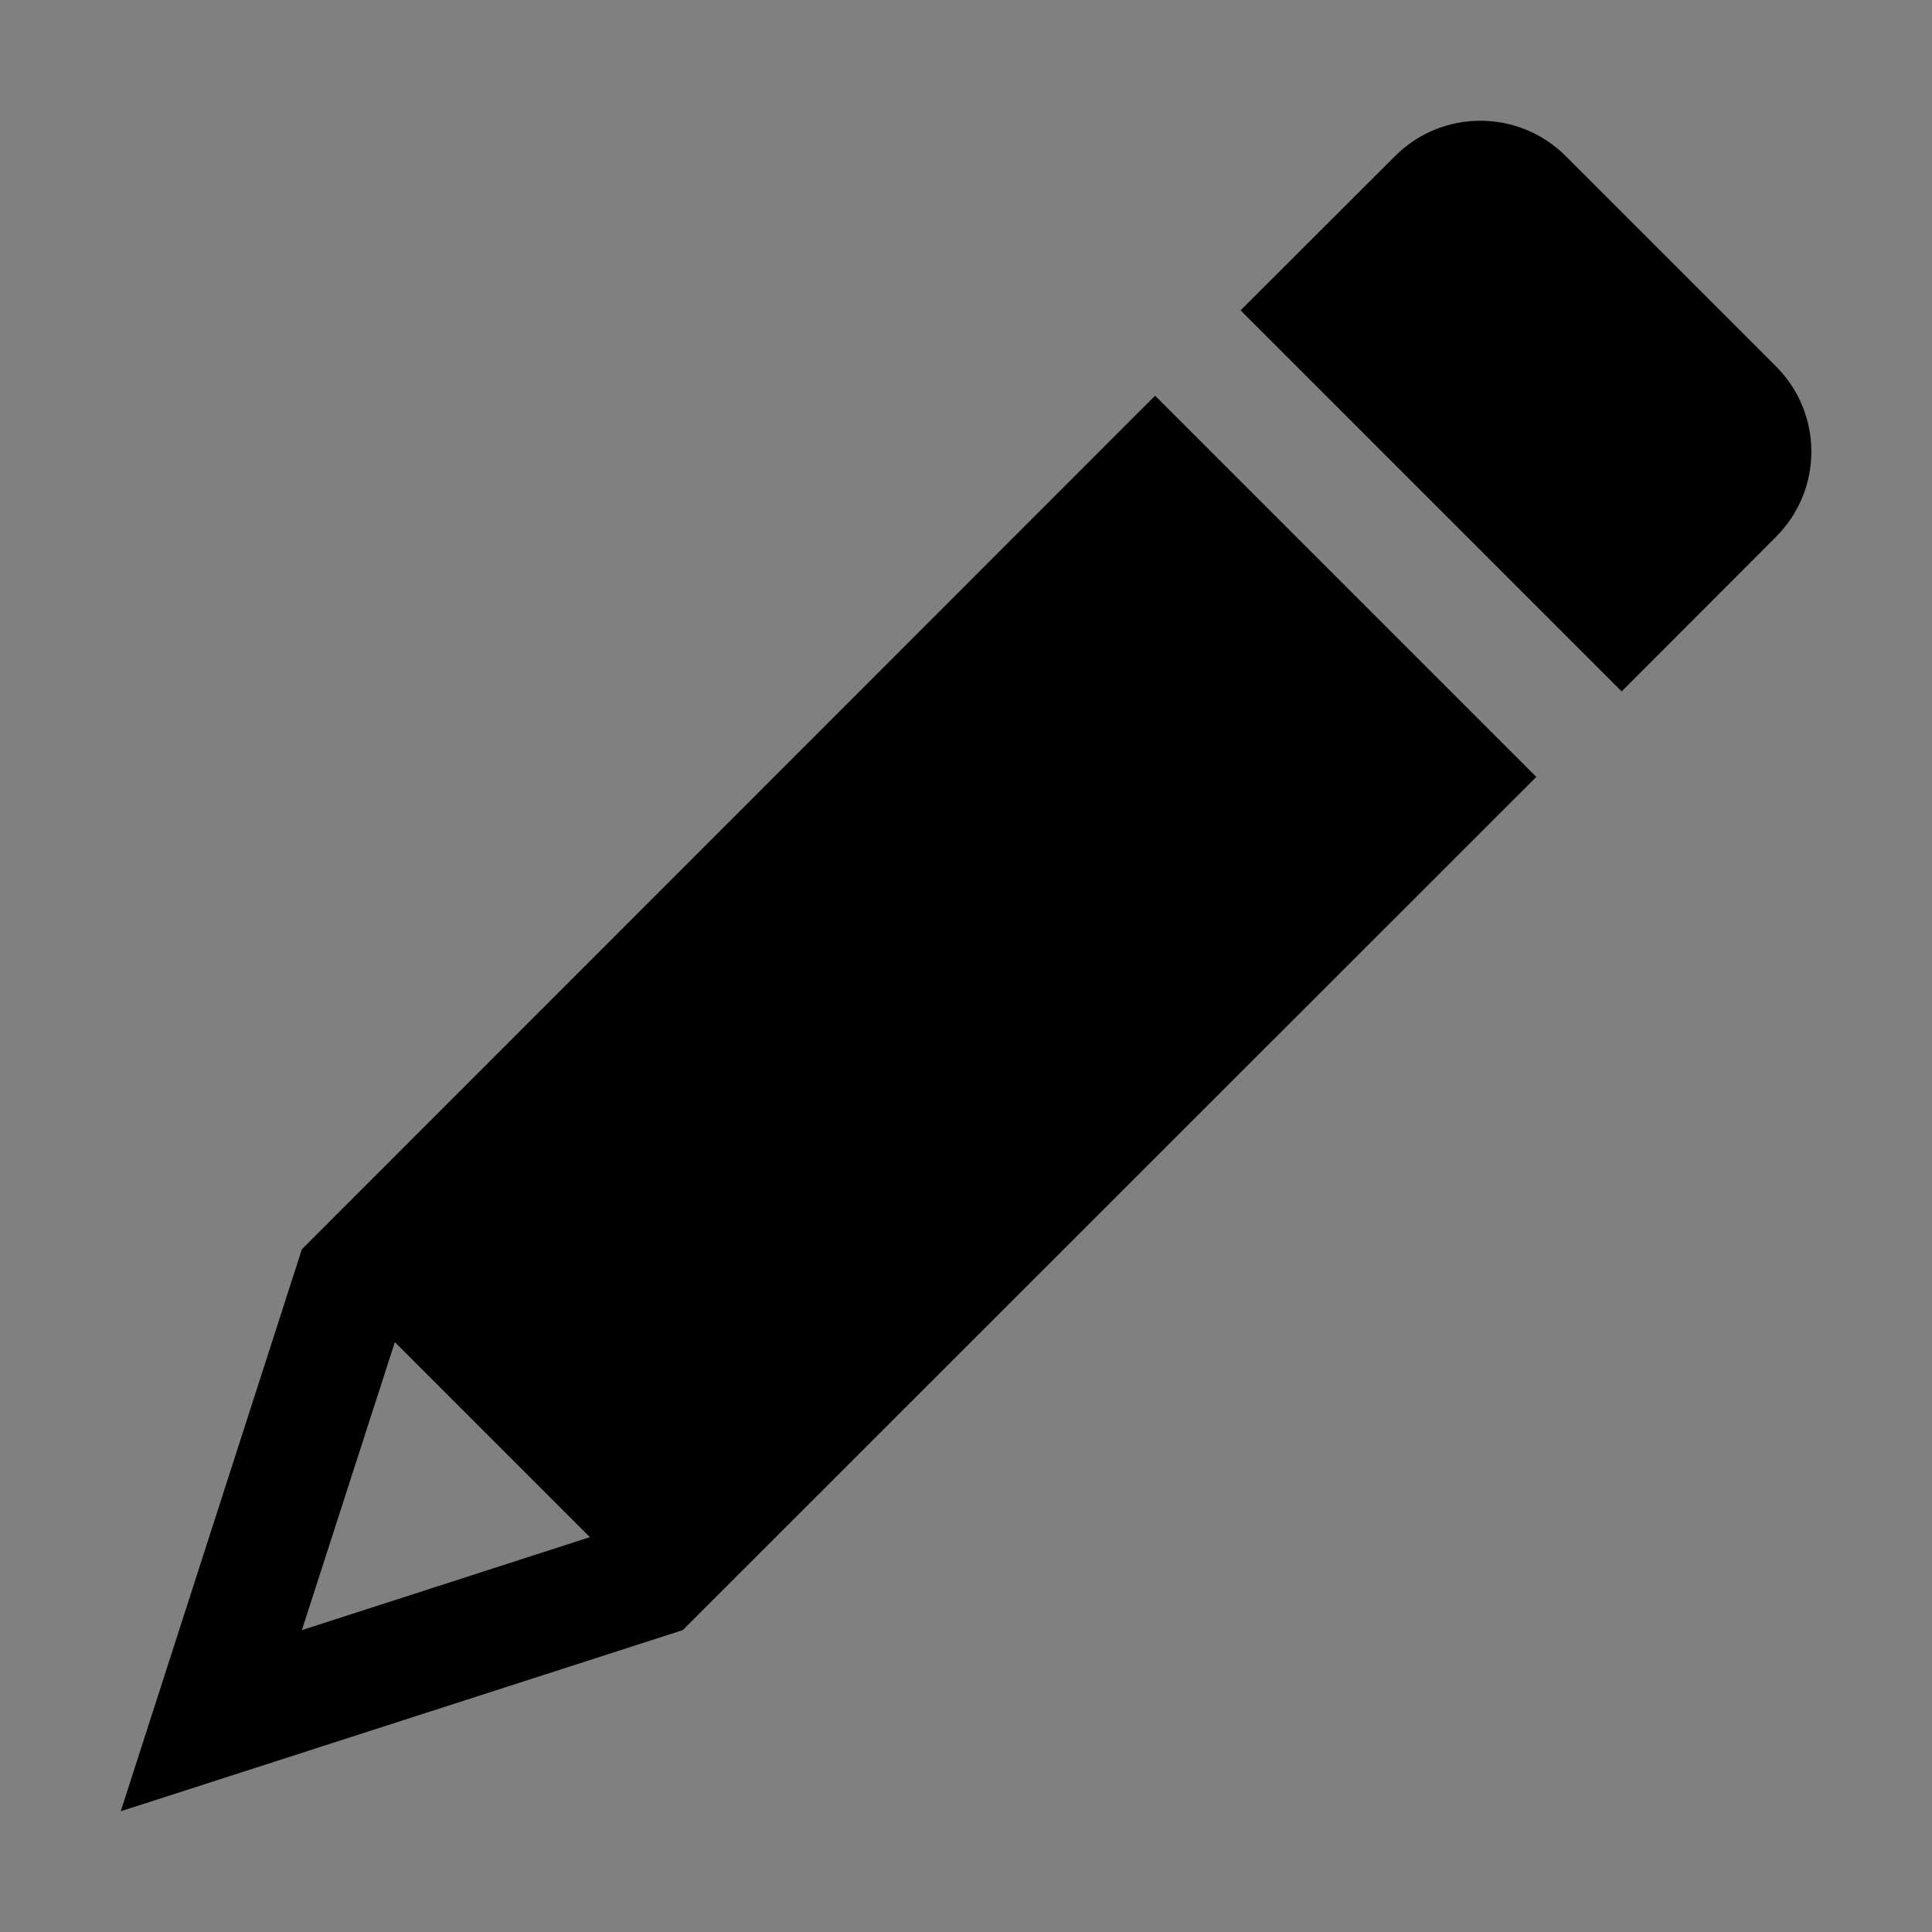 <?xml version="1.0" encoding="UTF-8" standalone="no"?>
<svg
   xmlns:dc="http://purl.org/dc/elements/1.1/"
   xmlns:cc="http://creativecommons.org/ns#"
   xmlns:rdf="http://www.w3.org/1999/02/22-rdf-syntax-ns#"
   xmlns:svg="http://www.w3.org/2000/svg"
   xmlns="http://www.w3.org/2000/svg"
   version="1.1"
   id="svg3870"
   height="16px"
   width="16px">
  <rect width="100%" height="100%" fill="#808080" stroke="none"/>
  <defs
     id="defs3872" />
  <g
     style="opacity:1"
     id="layer2">
    <path
       id="rect817"
       d="m 12.26,1 c -0.256,0 -0.511,0.097 -0.707,0.293 l -1.279,1.277 3.156,3.156 1.277,-1.279 c 0.392,-0.392 0.392,-1.022 0,-1.414 L 12.967,1.293 C 12.771,1.097 12.515,1 12.26,1 Z M 9.566,3.277 2.5,10.346 1,15 5.654,13.5 12.723,6.434 Z M 3.27,11.115 4.885,12.73 2.5,13.5 Z"
       style="color:#000000;display:inline;overflow:visible;visibility:visible;opacity:1;vector-effect:none;fill:#000000;fill-opacity:1;fill-rule:nonzero;stroke:none;stroke-width:1.115;stroke-linecap:round;stroke-linejoin:round;stroke-miterlimit:4;stroke-dasharray:none;stroke-dashoffset:0;stroke-opacity:1;marker:none;paint-order:normal;enable-background:accumulate" />
    <circle
       r="0.5"
       cy="3.5"
       cx="-1.5"
       id="path821"
       style="color:#000000;display:inline;overflow:visible;visibility:visible;opacity:1;vector-effect:none;fill:#ffffff;fill-opacity:1;fill-rule:nonzero;stroke:none;stroke-width:1;stroke-linecap:round;stroke-linejoin:round;stroke-miterlimit:4;stroke-dasharray:none;stroke-dashoffset:0;stroke-opacity:1;marker:none;paint-order:normal;enable-background:accumulate" />
  </g>
</svg>
